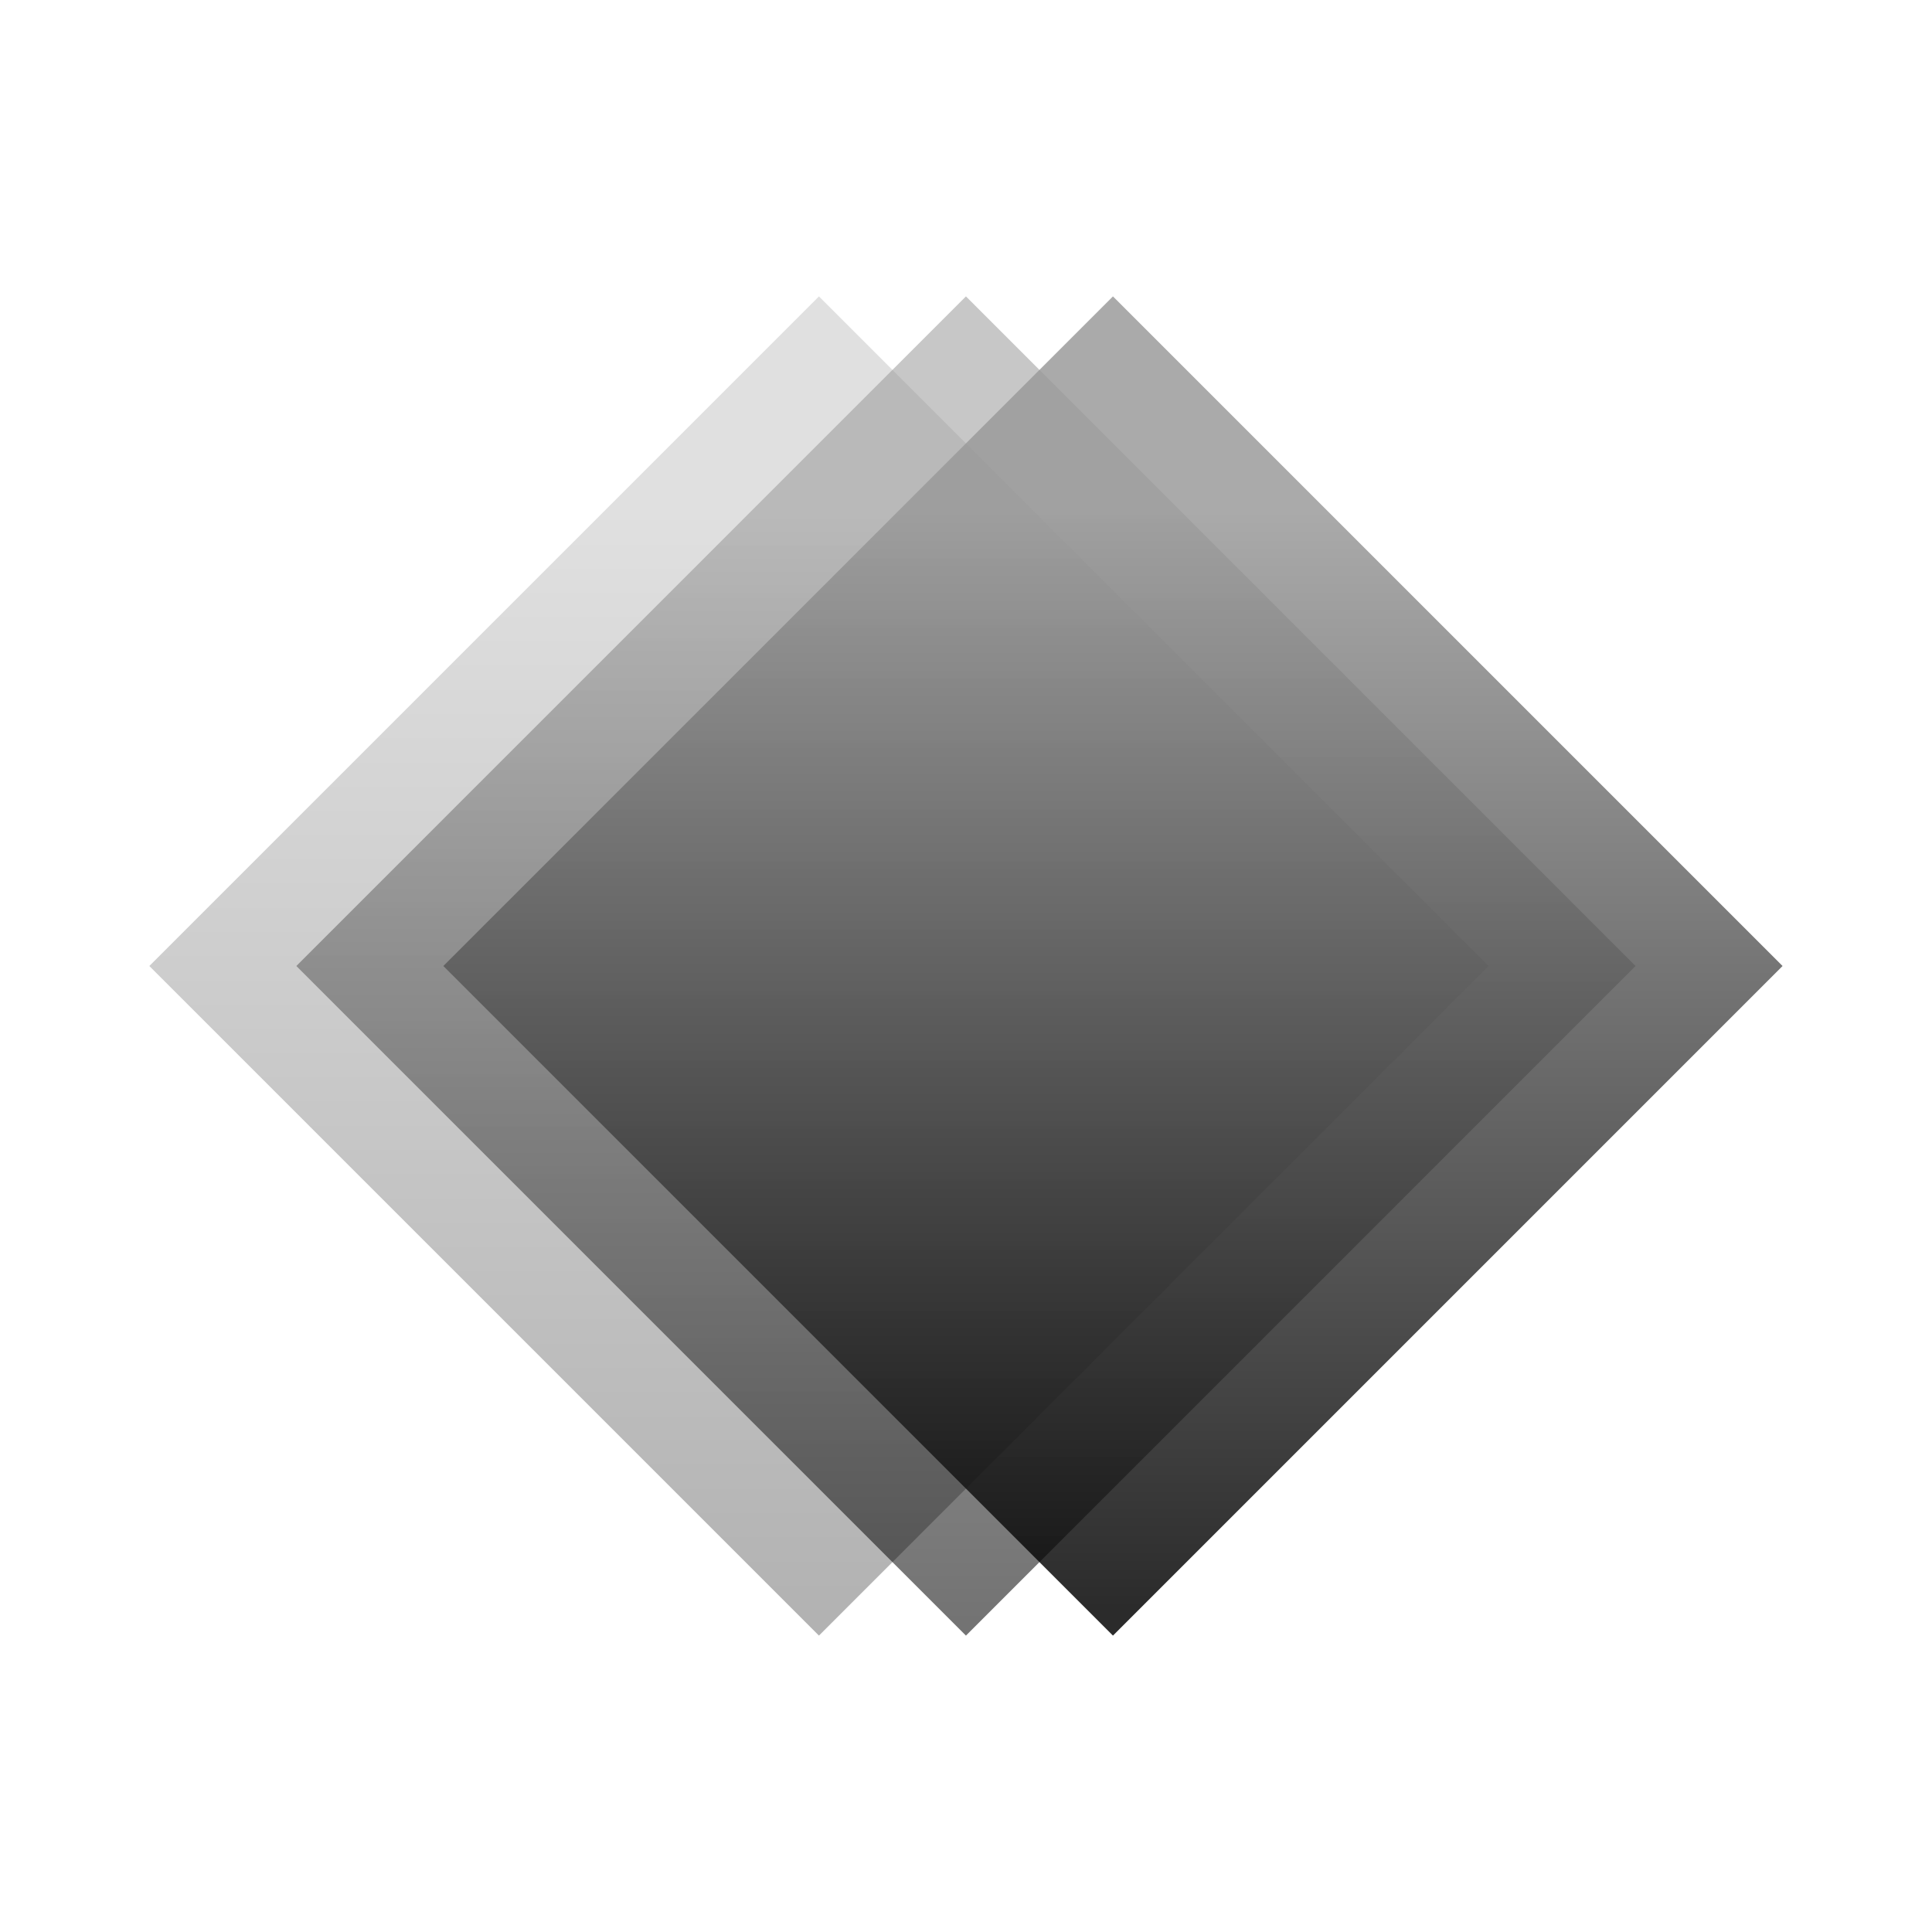 <?xml version="1.0" encoding="UTF-8"?>
<svg id="Ebene_1" data-name="Ebene 1" xmlns="http://www.w3.org/2000/svg" xmlns:xlink="http://www.w3.org/1999/xlink" viewBox="0 0 402.96 402.96">
  <defs>
    <linearGradient id="Unbenannter_Verlauf_127" data-name="Unbenannter Verlauf 127" x1="170.82" y1="-2664.86" x2="170.82" y2="-2944.18" gradientTransform="translate(-1933.07 2063.78) rotate(45)" gradientUnits="userSpaceOnUse">
      <stop offset=".01" stop-color="#000"/>
      <stop offset=".84" stop-color="#999"/>
    </linearGradient>
    <linearGradient id="Unbenannter_Verlauf_127-2" data-name="Unbenannter Verlauf 127" x1="201.48" y1="-2664.86" x2="201.48" y2="-2944.18" gradientTransform="translate(-1924.09 2042.1) rotate(45)" xlink:href="#Unbenannter_Verlauf_127"/>
    <linearGradient id="Unbenannter_Verlauf_5" data-name="Unbenannter Verlauf 5" x1="232.13" y1="-2664.86" x2="232.13" y2="-2944.18" gradientTransform="translate(-1915.11 2020.43) rotate(45)" gradientUnits="userSpaceOnUse">
      <stop offset=".02" stop-color="#000"/>
      <stop offset=".84" stop-color="#999"/>
    </linearGradient>
  </defs>
  <rect x="72.06" y="102.72" width="197.51" height="197.51" transform="translate(-92.44 179.8) rotate(-45)" style="fill: url(#Unbenannter_Verlauf_127); opacity: .3;"/>
  <rect x="102.72" y="102.72" width="197.51" height="197.51" transform="translate(-83.46 201.48) rotate(-45)" style="fill: url(#Unbenannter_Verlauf_127-2); opacity: .55;"/>
  <rect x="133.38" y="102.72" width="197.51" height="197.51" transform="translate(-74.48 223.16) rotate(-45)" style="fill: url(#Unbenannter_Verlauf_5); opacity: .83;"/>
</svg>